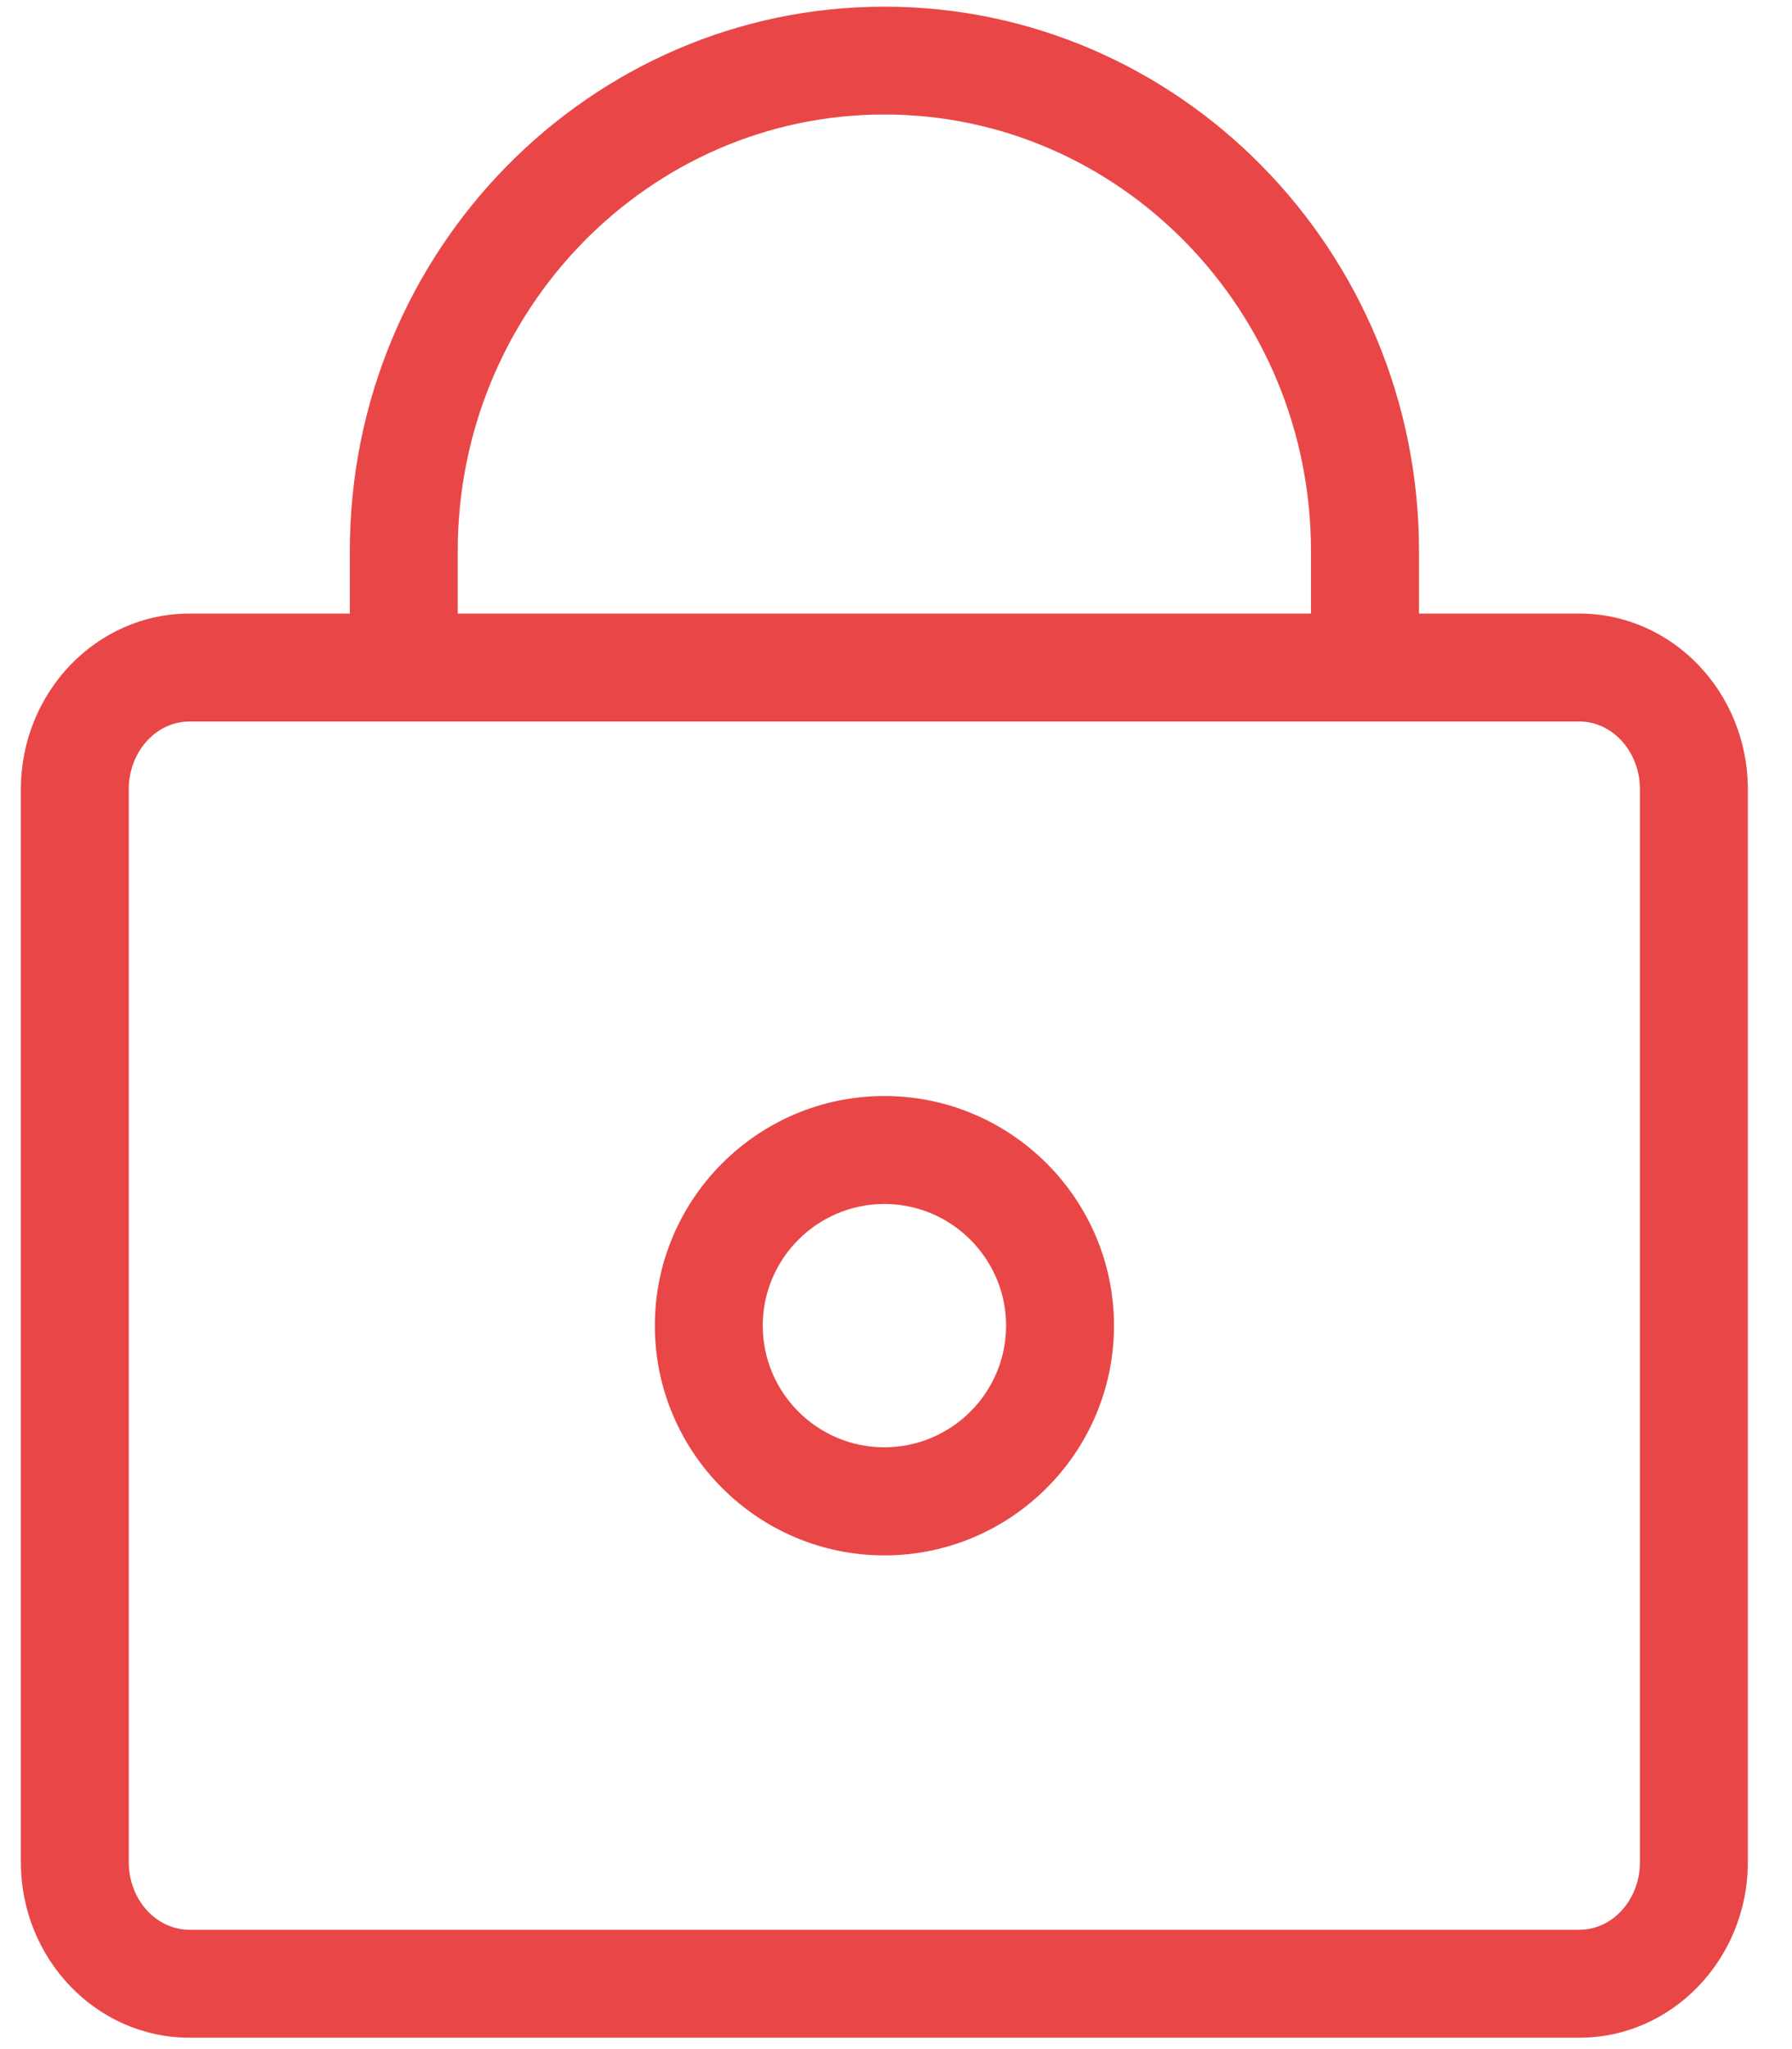 <?xml version="1.0" encoding="UTF-8"?>
<svg width="14px" height="16px" viewBox="0 0 14 16" version="1.1" xmlns="http://www.w3.org/2000/svg" xmlns:xlink="http://www.w3.org/1999/xlink">
    <!-- Generator: Sketch 52.4 (67378) - http://www.bohemiancoding.com/sketch -->
    <title>密码 锁</title>
    <desc>Created with Sketch.</desc>
    <g id="联通" stroke="none" stroke-width="1" fill="none" fill-rule="evenodd">
        <g id="登陆" transform="translate(-775, -410)" fill="#E94747" fill-rule="nonzero">
            <g id="分组-5" transform="translate(320, 190)">
                <g id="分组-4">
                    <g id="分组-2" transform="translate(436, 31)">
                        <g id="Password" transform="translate(2, 175)">
                            <g id="密码-锁" transform="translate(17, 14)">
                                <path d="M6.909,8.558 C5.92,8.558 5.116,9.363 5.116,10.351 C5.116,11.34 5.92,12.145 6.909,12.145 C7.898,12.145 8.703,11.34 8.703,10.351 C8.703,9.363 7.898,8.558 6.909,8.558 Z M6.909,11.301 C6.385,11.301 5.959,10.875 5.959,10.351 C5.959,9.828 6.385,9.401 6.909,9.401 C7.433,9.401 7.86,9.828 7.86,10.351 C7.86,10.875 7.433,11.301 6.909,11.301 Z M12.34,4.791 L11.086,4.791 L11.086,4.303 C11.086,1.959 9.212,0.052 6.909,0.052 C4.607,0.052 2.733,1.959 2.733,4.303 L2.733,4.791 L1.48,4.791 C0.754,4.791 0.163,5.406 0.163,6.163 L0.163,14.54 C0.163,15.296 0.753,15.911 1.48,15.911 L12.34,15.911 C13.064,15.911 13.655,15.296 13.655,14.54 L13.655,6.163 C13.655,5.406 13.065,4.791 12.34,4.791 L12.34,4.791 Z M3.576,4.303 C3.576,2.424 5.071,0.894 6.909,0.894 C8.746,0.894 10.242,2.424 10.242,4.303 L10.242,4.791 L3.576,4.791 L3.576,4.303 L3.576,4.303 Z M12.812,14.54 C12.812,14.831 12.6,15.068 12.34,15.068 L1.48,15.068 C1.218,15.068 1.006,14.831 1.006,14.54 L1.006,6.163 C1.006,5.871 1.218,5.634 1.48,5.634 L12.34,5.634 C12.599,5.634 12.812,5.871 12.812,6.163 L12.812,14.54 Z" id="形状"></path>
                            </g>
                        </g>
                    </g>
                </g>
            </g>
        </g>
    </g>
</svg>